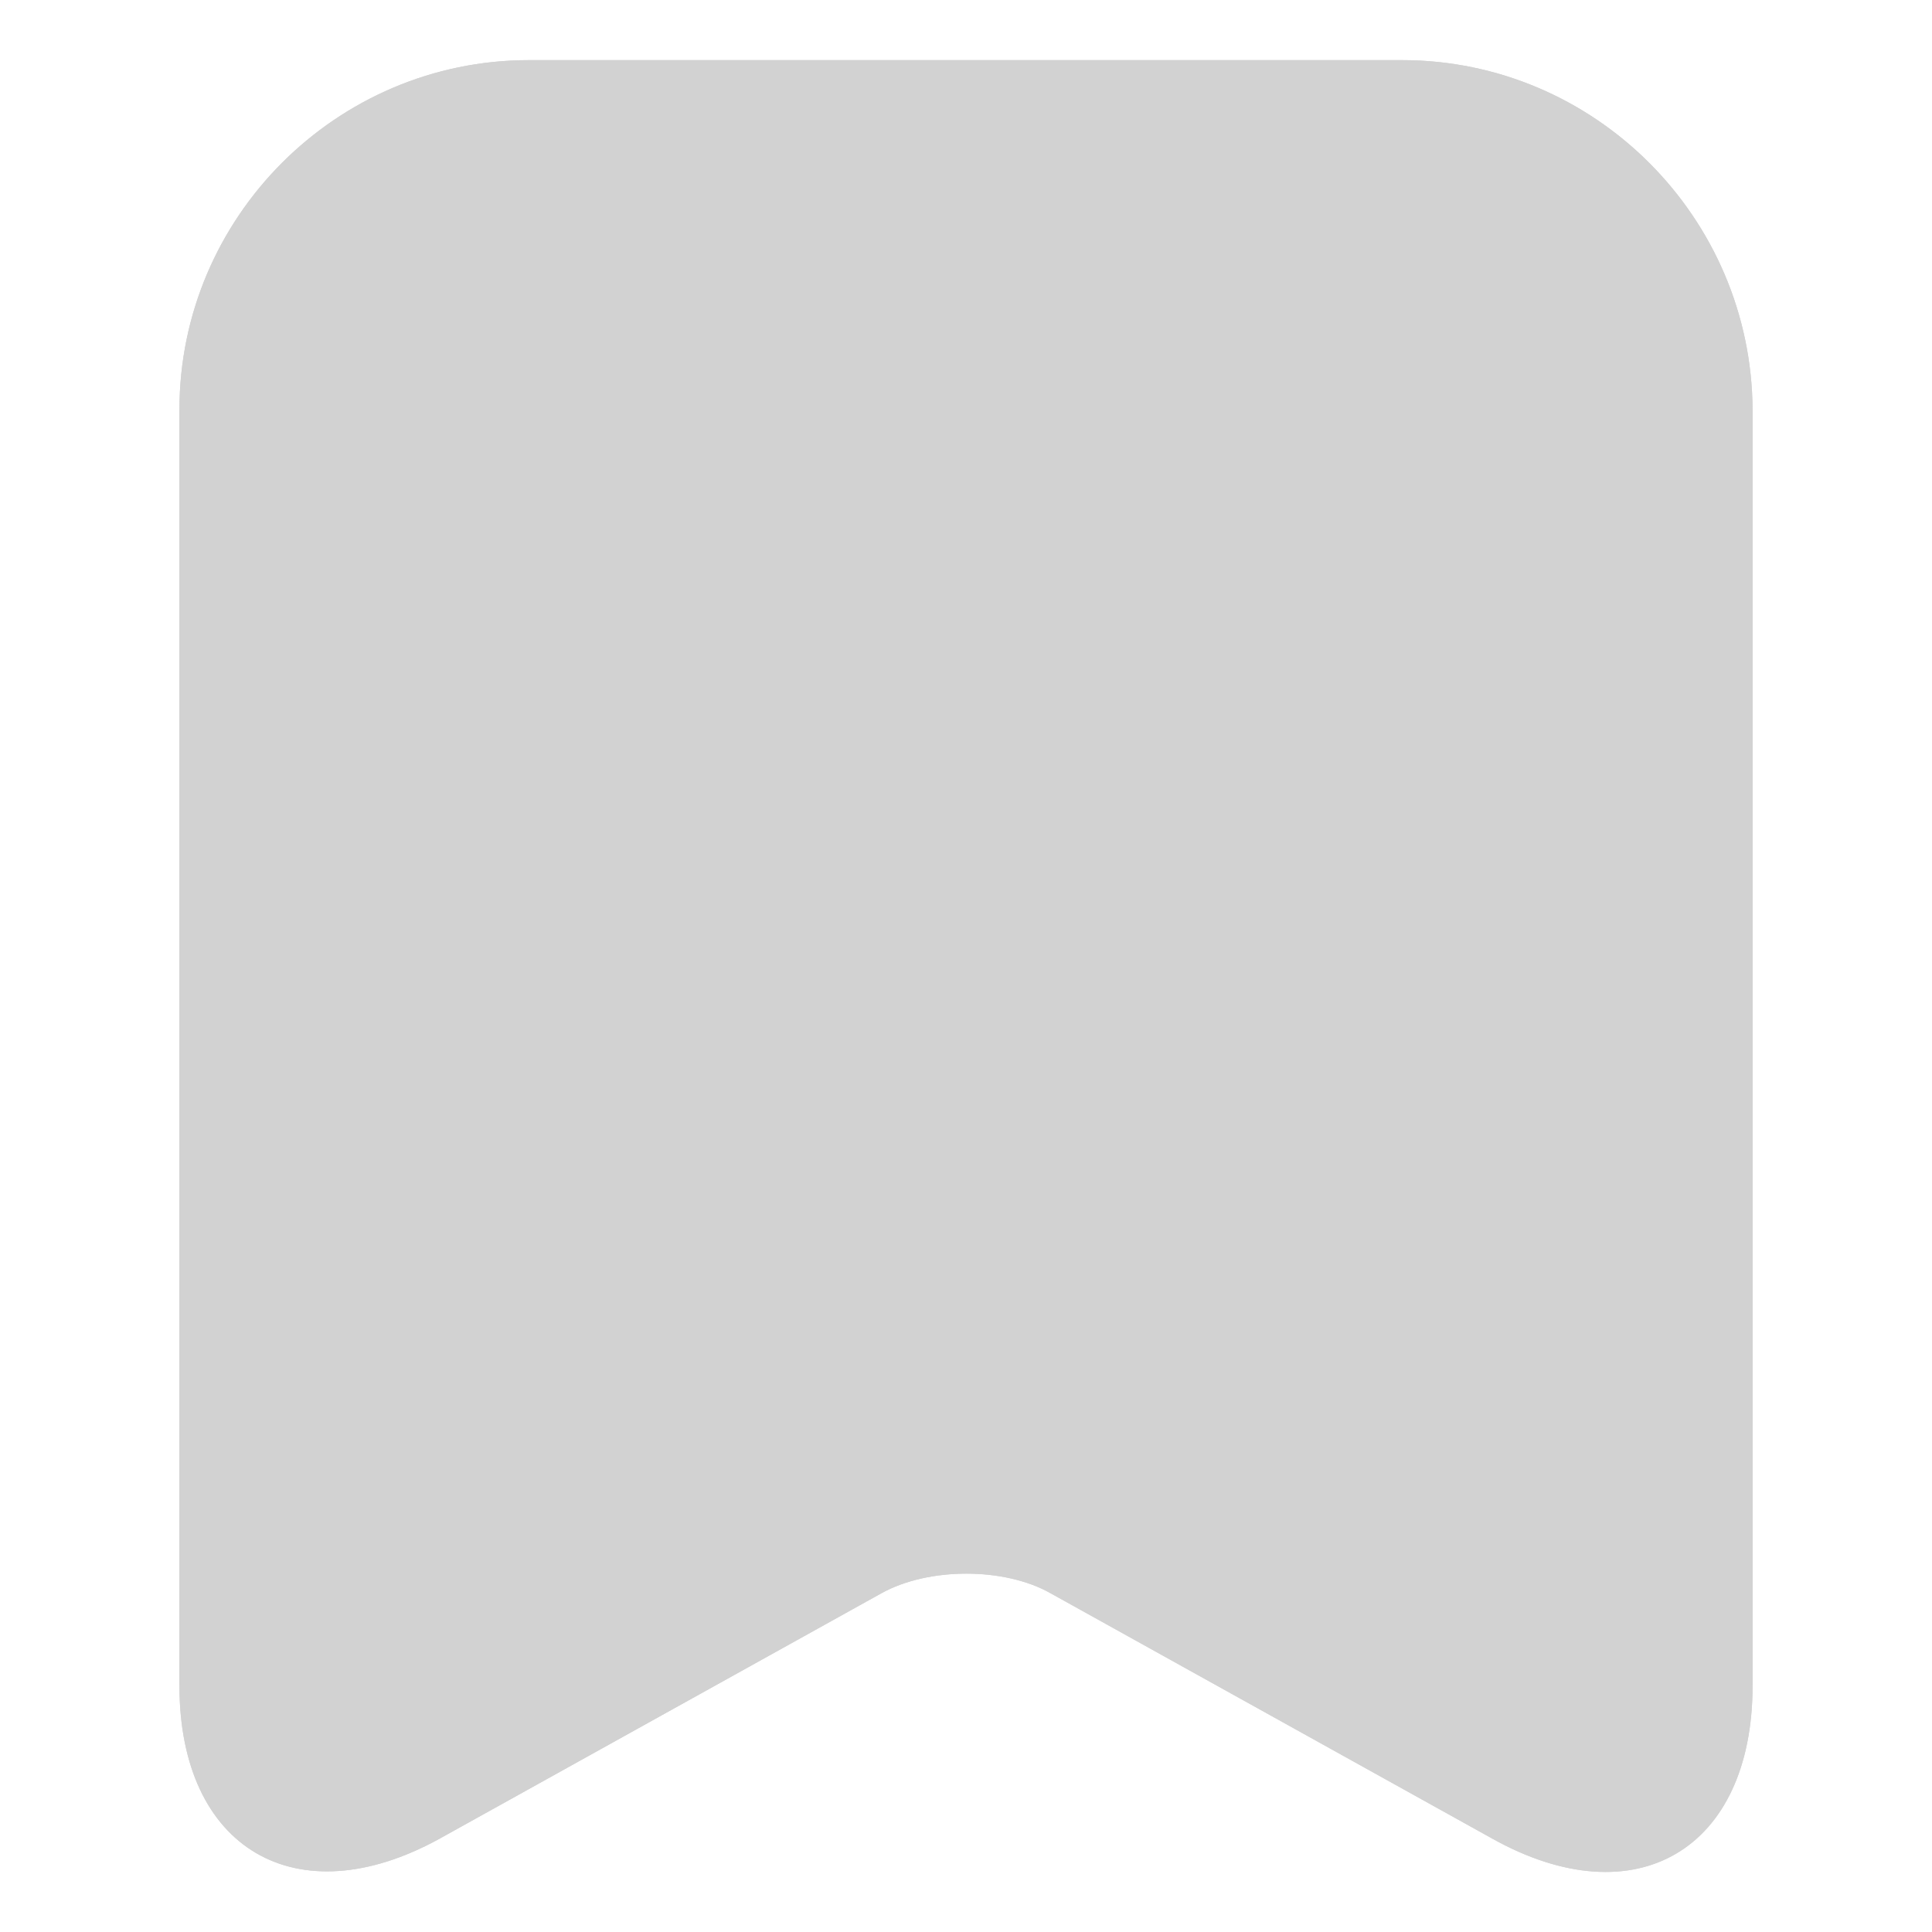 <svg id="svg-favorite-default" viewBox="0 0 16 16" fill="none" xmlns="http://www.w3.org/2000/svg">
<path d="M5.934 5.785C7.269 6.273 8.724 6.273 10.059 5.785H5.934Z" fill="#D2D2D2"/>
<path d="M11.611 0.498H4.381C2.784 0.498 1.486 1.803 1.486 3.393V13.96C1.486 15.31 2.454 15.88 3.639 15.228L7.299 13.195C7.689 12.978 8.319 12.978 8.701 13.195L12.361 15.228C13.546 15.888 14.514 15.318 14.514 13.96V3.393C14.506 1.803 13.209 0.498 11.611 0.498Z" fill="#D2D2D2"/>
<path d="M11.611 0.498H4.381C2.784 0.498 1.486 1.803 1.486 3.393V13.96C1.486 15.31 2.454 15.88 3.639 15.228L7.299 13.195C7.689 12.978 8.319 12.978 8.701 13.195L12.361 15.228C13.546 15.888 14.514 15.318 14.514 13.96V3.393C14.506 1.803 13.209 0.498 11.611 0.498Z" fill="#D2D2D2"/>
</svg>
